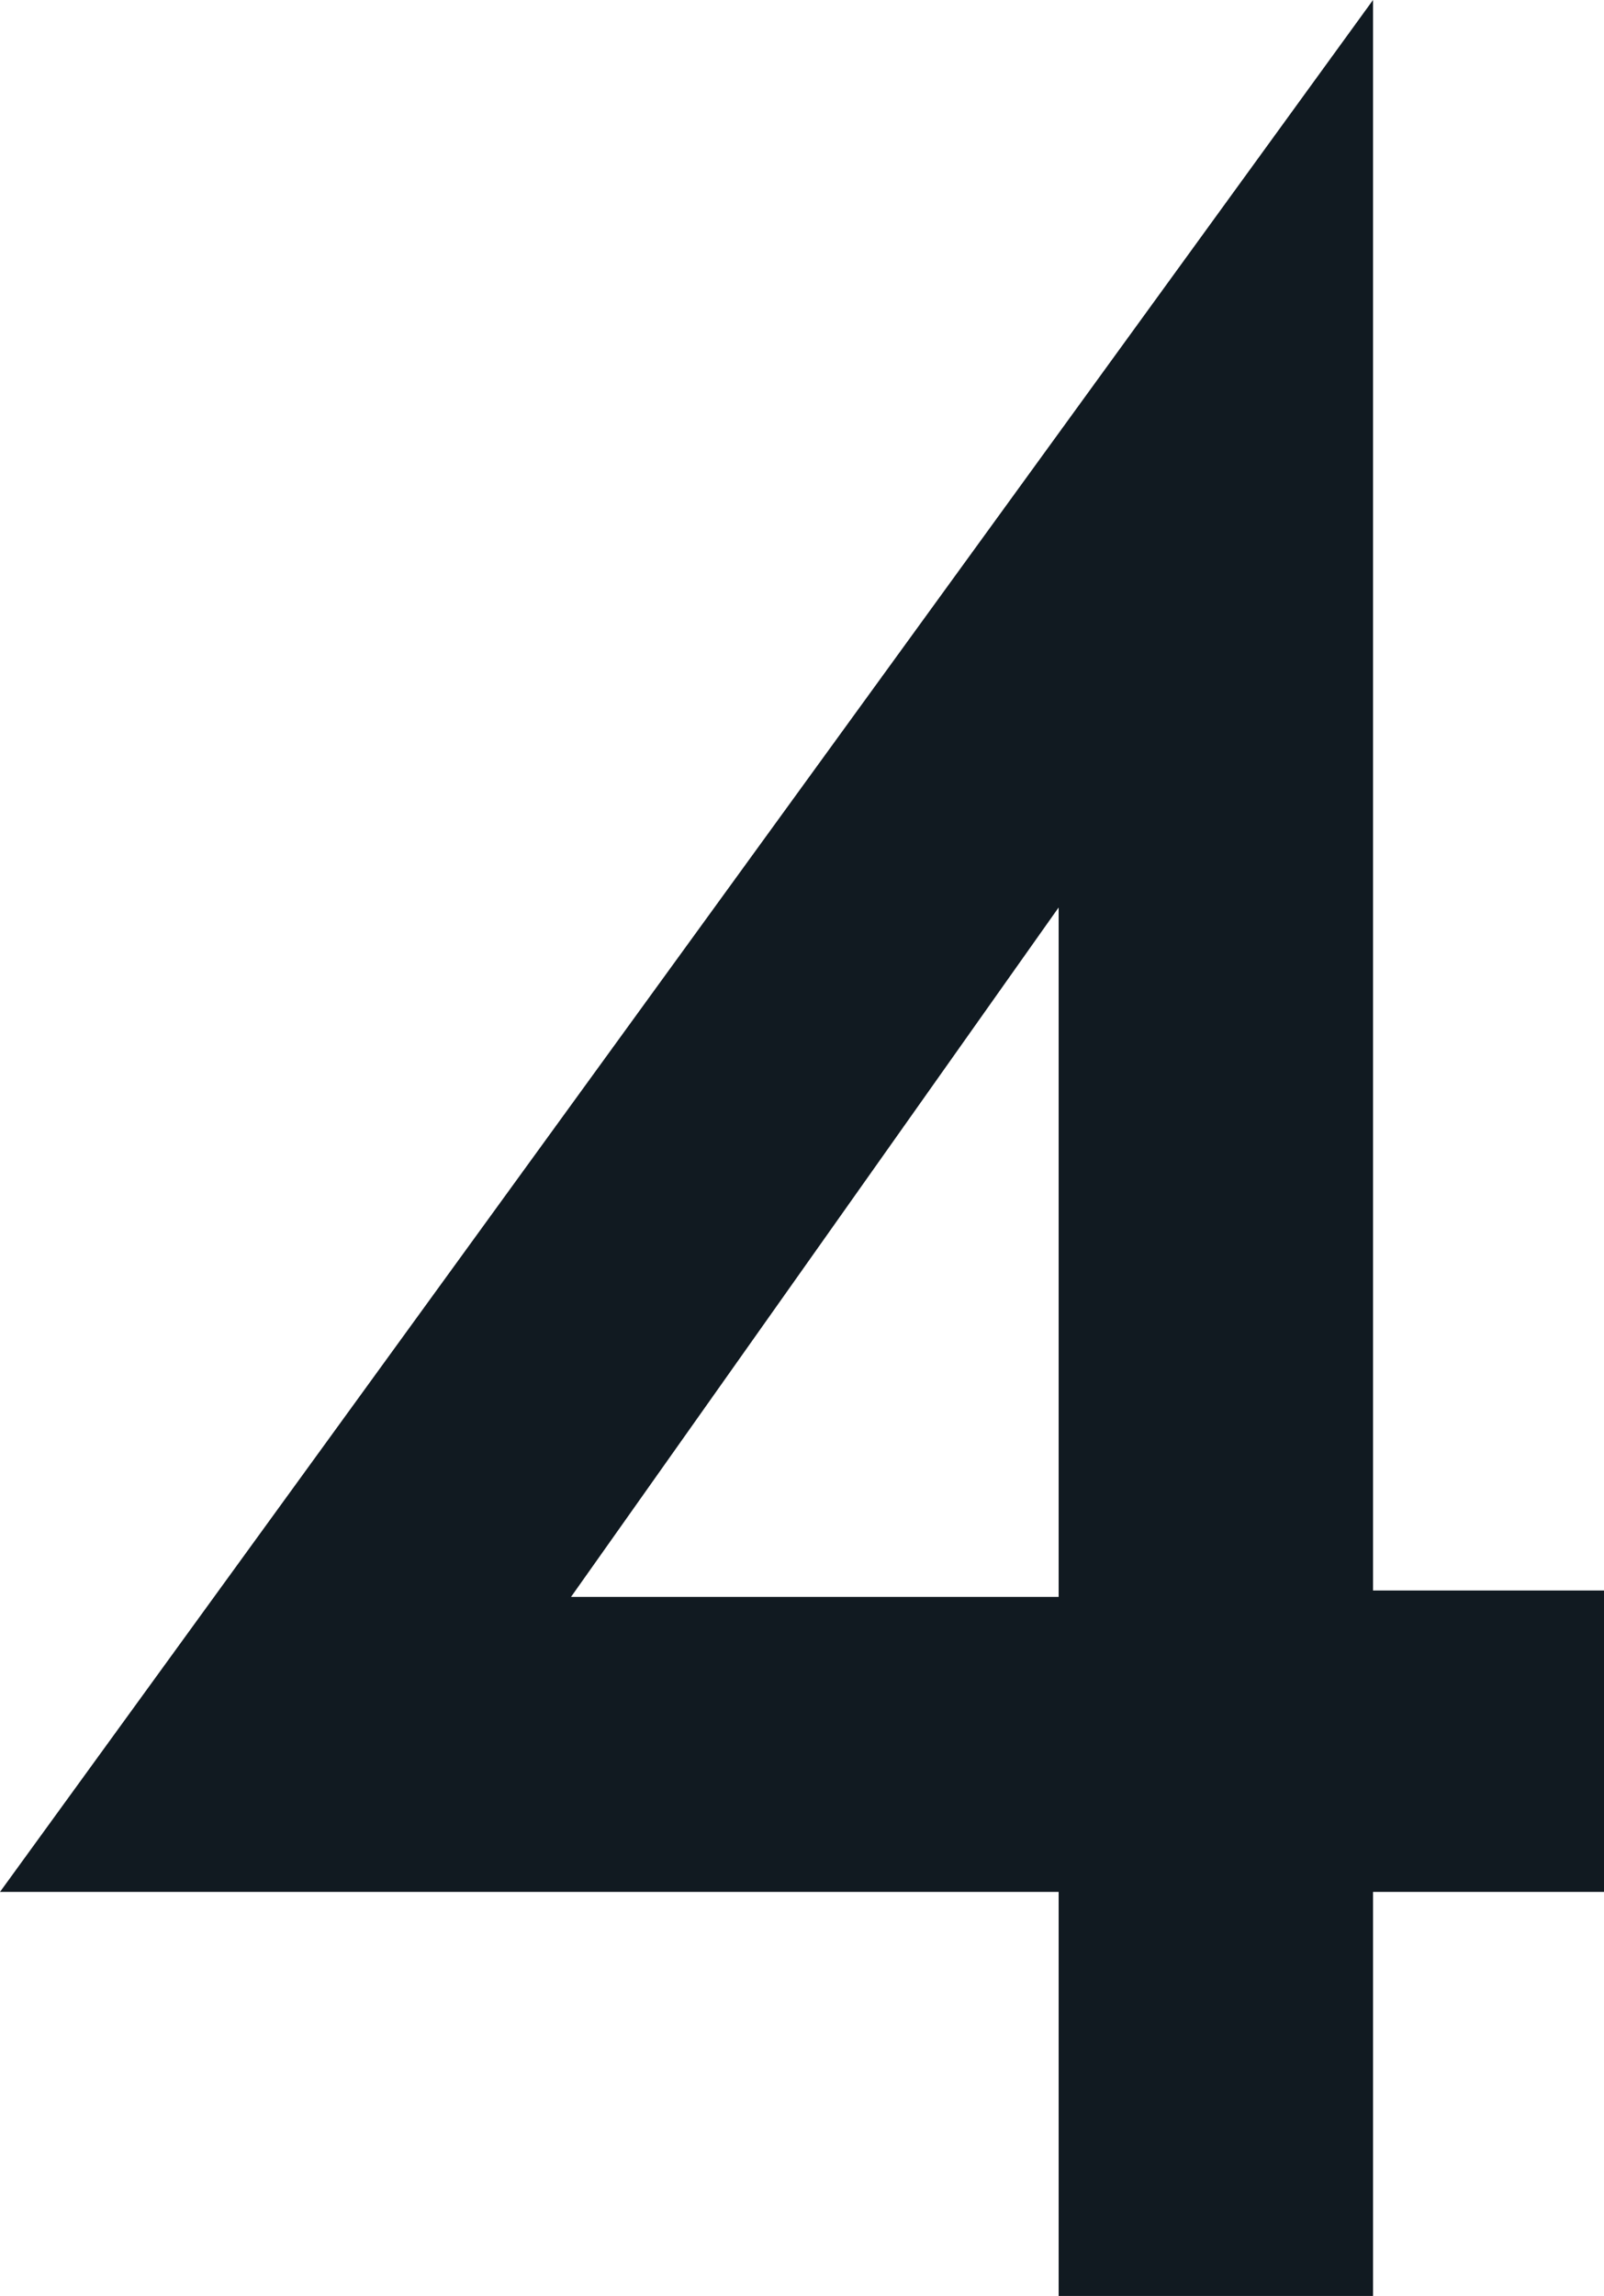 <svg width="130" height="186" viewBox="0 0 130 186" fill="none" xmlns="http://www.w3.org/2000/svg">
<path d="M111.28 0V128.849H130V153.268H111.28V186H85.8V153.268H0L111.28 0ZM46.28 129.369H85.8V73.517L46.28 129.369Z" fill="#111A21"/>
</svg>
